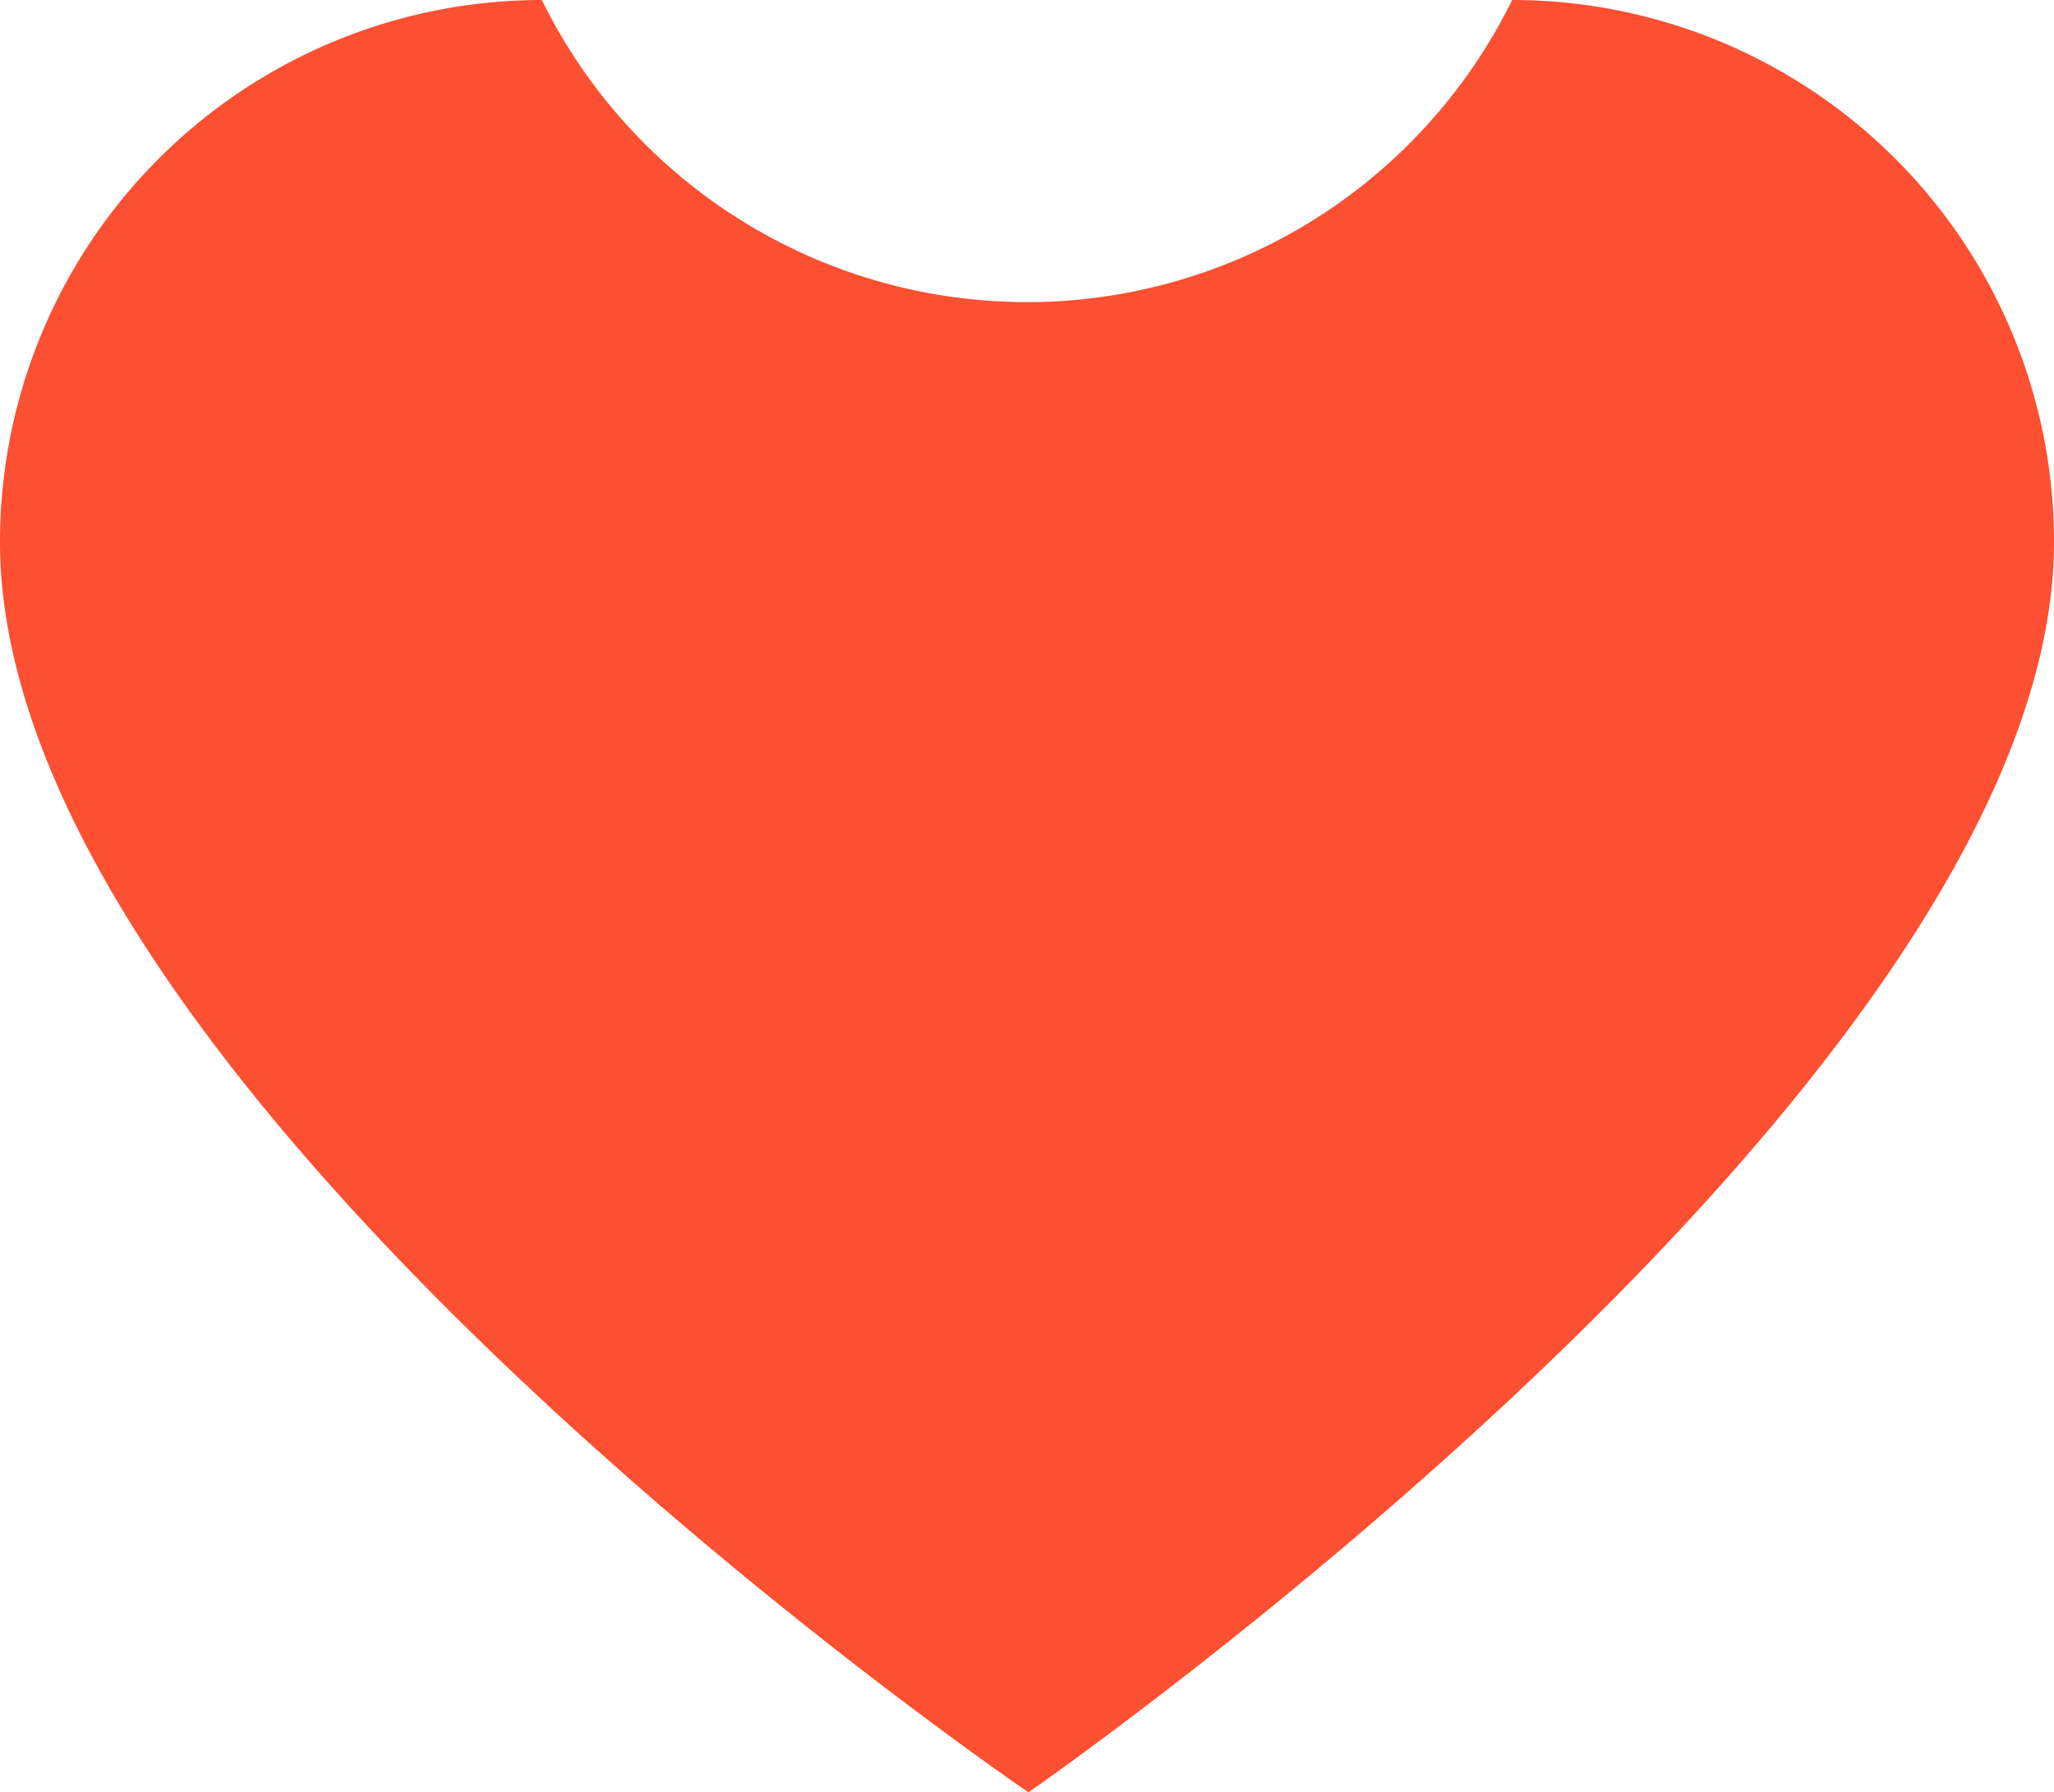 <svg xmlns="http://www.w3.org/2000/svg" width="25.076" height="21.88" viewBox="0 0 25.076 21.88">
  <g id="Group_246" data-name="Group 246" transform="translate(-1195.223 -367.158)">
    <path id="Path_173" data-name="Path 173" d="M1213.684,367.158a6.6,6.6,0,0,1-11.846,0,6.615,6.615,0,0,0-6.615,6.615c0,6.729,12.556,15.265,12.556,15.265s12.52-8.663,12.52-15.265A6.615,6.615,0,0,0,1213.684,367.158Z" fill="#fd4f31"/>
  </g>
</svg>
